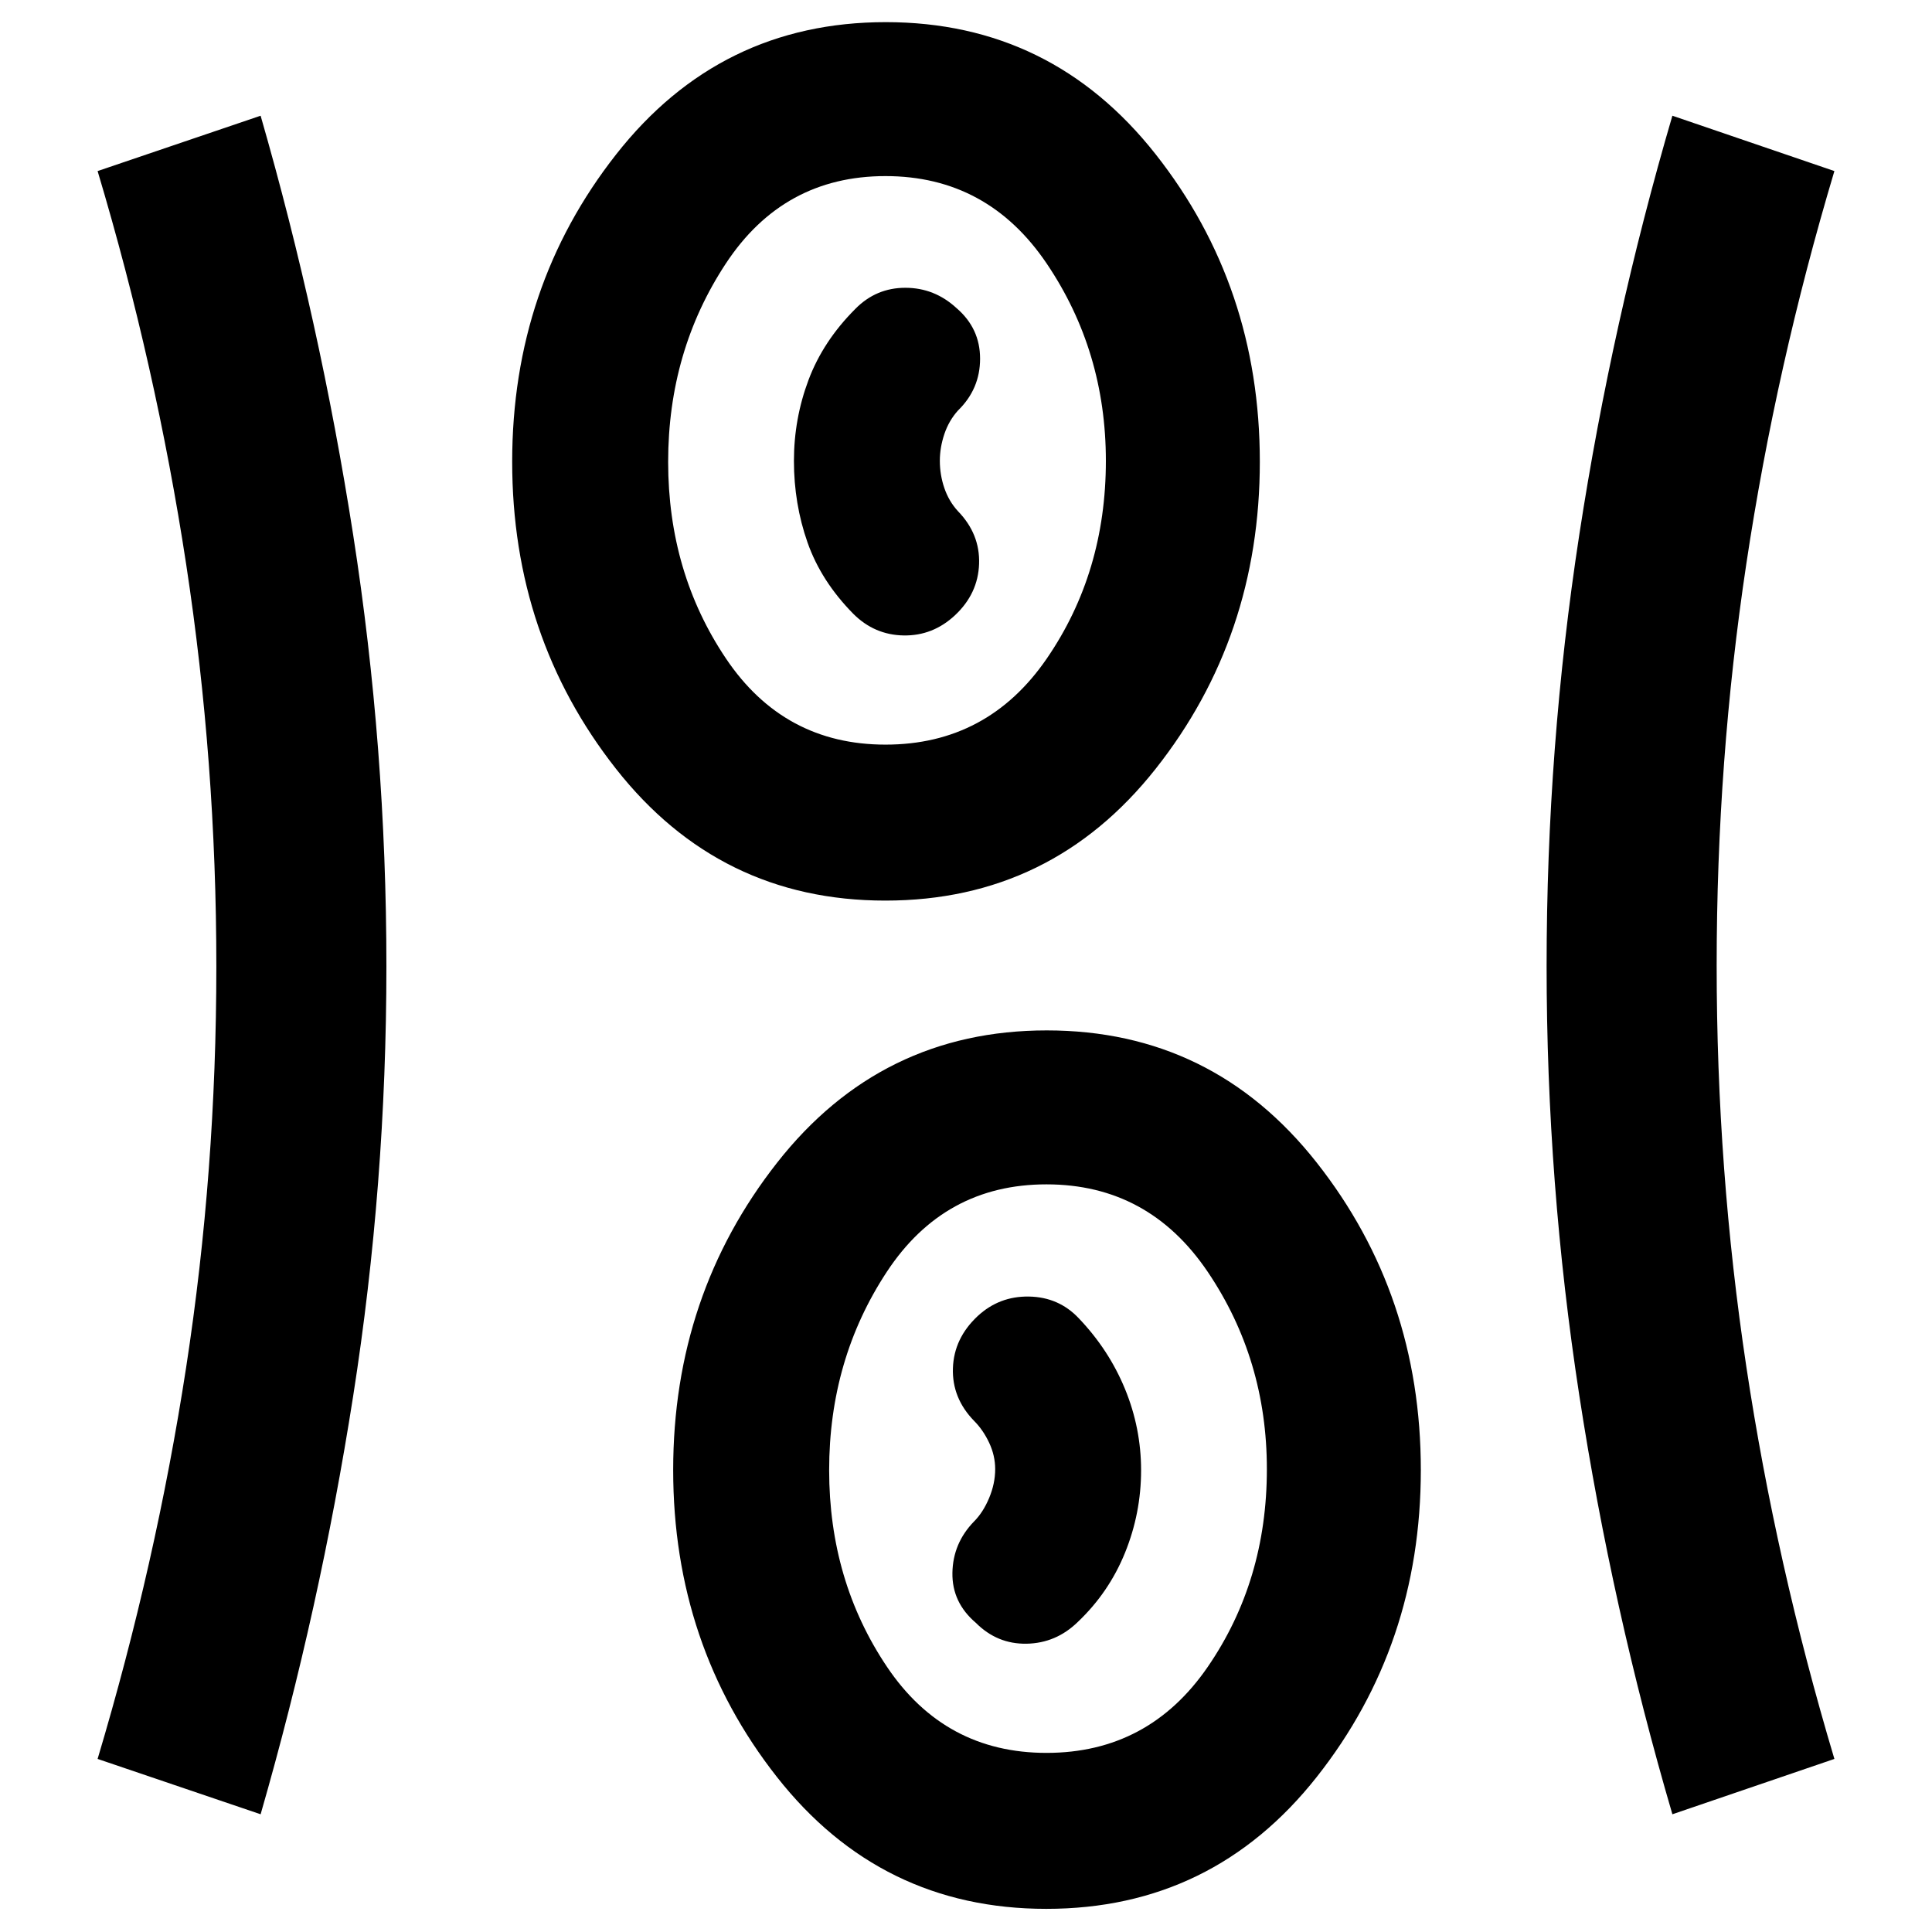 <svg xmlns="http://www.w3.org/2000/svg" height="48" viewBox="0 -960 960 960" width="48"><path d="M519.9-11.5q-82.36 0-133.88-65.56-51.52-65.56-51.52-152.5t51.63-152.69q51.62-65.75 134-65.75 82.37 0 134.12 65.67T706-229.58Q706-142.5 654.25-77 602.49-11.5 519.9-11.5Zm-390.4-47L48.5-86q29-97 44-194.59t15-199.17q0-101.57-15-199.9Q77.5-778 48.5-875l81-27.5q29.47 102.27 45.98 208.2Q192-588.37 192-479.82q0 108.05-16.52 213.55-16.51 105.5-45.98 207.77Zm701.5 0q-29.97-102.27-46.23-207.95-16.27-105.69-16.27-213.48 0-108.8 16.27-214.55Q801.03-800.23 831-902.5l80.5 27.5q-29 97-43.75 195.09T853-480.24q0 101.57 14.75 199.4Q882.5-183 911.5-86L831-58.5ZM520-89q50.75 0 80.13-42.75Q629.5-174.5 629.5-230q0-54.5-29.37-98-29.38-43.5-80.13-43.5T440.63-328Q412-284.5 412-229.5t28.75 97.75Q469.5-89 520-89Zm-35.1-64.62q10.6 10.62 25.19 10.37 14.59-.25 25.41-10.75 15.5-14.7 23.5-34.41 8-19.71 8-41.01 0-20.96-8-40.42T536-305q-9.94-10.5-24.72-10.75T485.75-306Q474-295 473.5-280.16 473-265.33 484-254q4.5 4.5 7.5 10.88 3 6.38 3 13.12 0 7.16-3 14.33T484-204q-10.5 10.79-10.75 25.52t11.65 24.86Zm-45-358.88q-82.36 0-133.88-65.56-51.52-65.56-51.52-152.5t51.63-152.69q51.62-65.75 134-65.75 82.37 0 134.12 65.67T626-730.58q0 87.08-51.75 152.58-51.76 65.5-134.35 65.5Zm.1-77.5q50.75 0 80.13-42.75Q549.5-675.5 549.5-731q0-54.5-29.37-98-29.38-43.5-80.13-43.5T360.63-829Q332-785.5 332-730.5t28.75 97.75Q389.5-590 440-590Zm34.5-64.25q11.5-10.75 12-25.59.5-14.83-10.5-26.16-4.5-4.9-6.75-11.46-2.25-6.56-2.25-13.56 0-6.64 2.25-13.31Q471.5-751 476-756q11-10.71 11-25.77 0-15.06-11.66-25.09Q464.38-817 449.85-817q-14.53 0-24.85 10.5-16 16-23.25 35.3-7.25 19.3-7.25 40.23 0 21.28 6.75 40.51Q408-671.23 424-655q10.5 10.5 25 10.75t25.5-10ZM440-731Zm80 501Z"/></svg>